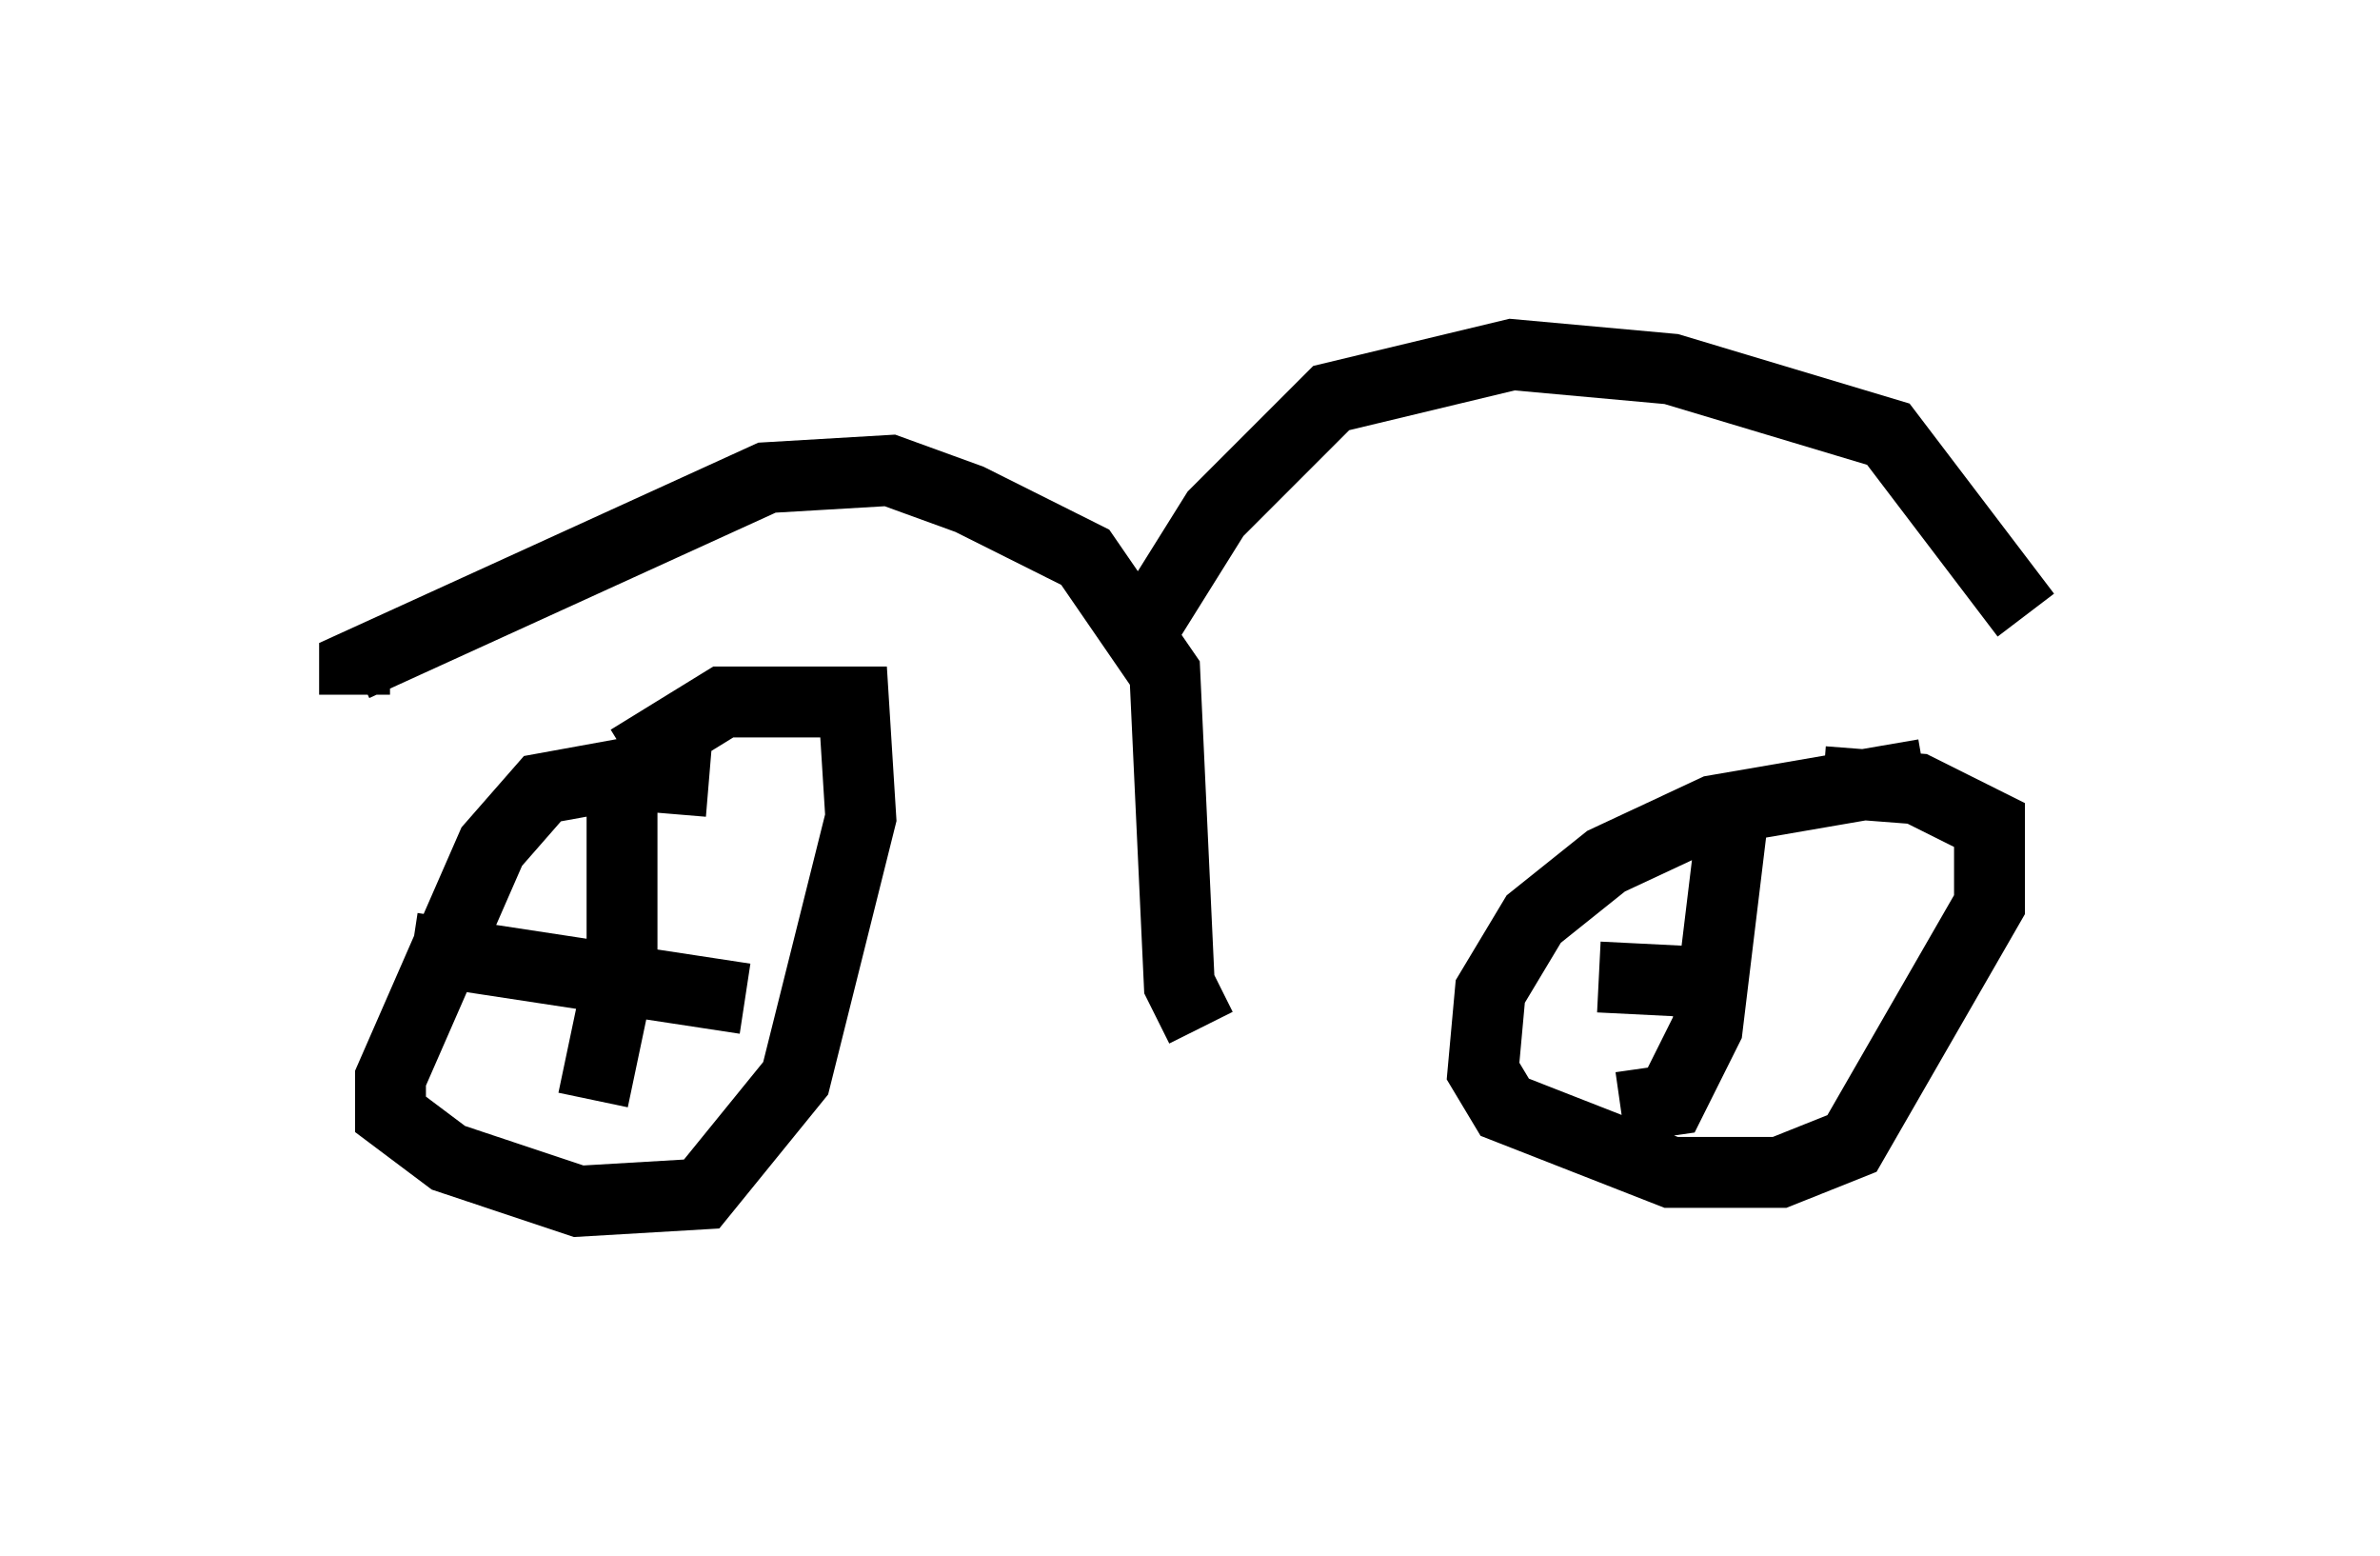 <?xml version="1.0" encoding="utf-8" ?>
<svg baseProfile="full" height="21.944" version="1.1" width="33.582" xmlns="http://www.w3.org/2000/svg" xmlns:ev="http://www.w3.org/2001/xml-events" xmlns:xlink="http://www.w3.org/1999/xlink"><defs /><rect fill="white" height="21.944" width="33.582" x="0" y="0" /><path d="M10.002, 11.533 m0.0, -0.51 l-1.225, -0.102 -1.123, 0.204 l-0.715, 0.817 -1.429, 3.267 l0.0, 0.51 0.817, 0.613 l1.838, 0.613 1.735, -0.102 l1.327, -1.633 0.919, -3.675 l-0.102, -1.633 -1.838, 0.0 l-1.327, 0.817 m-0.102, 0.204 l0.0, 2.654 -0.408, 1.94 m-2.552, -2.144 l4.696, 0.715 m16.64, -3.165 l-2.96, 0.51 -1.531, 0.715 l-1.021, 0.817 -0.613, 1.021 l-0.102, 1.123 0.306, 0.51 l2.348, 0.919 1.531, 0.0 l1.021, -0.408 1.94, -3.369 l0.0, -1.123 -1.021, -0.51 l-1.327, -0.102 m-1.225, 0.102 l-0.408, 3.369 -0.51, 1.021 l-0.715, 0.102 m-0.306, -1.838 l2.042, 0.102 m-7.656, 0.613 l-0.306, -0.613 -0.204, -4.39 l-1.123, -1.633 -1.633, -0.817 l-1.123, -0.408 -1.735, 0.102 l-5.819, 2.654 0.0, 0.408 m11.127, -0.919 l1.021, -1.633 1.633, -1.633 l2.552, -0.613 2.246, 0.204 l3.063, 0.919 1.94, 2.552 " fill="none" stroke="black" stroke-width="1" /></svg>